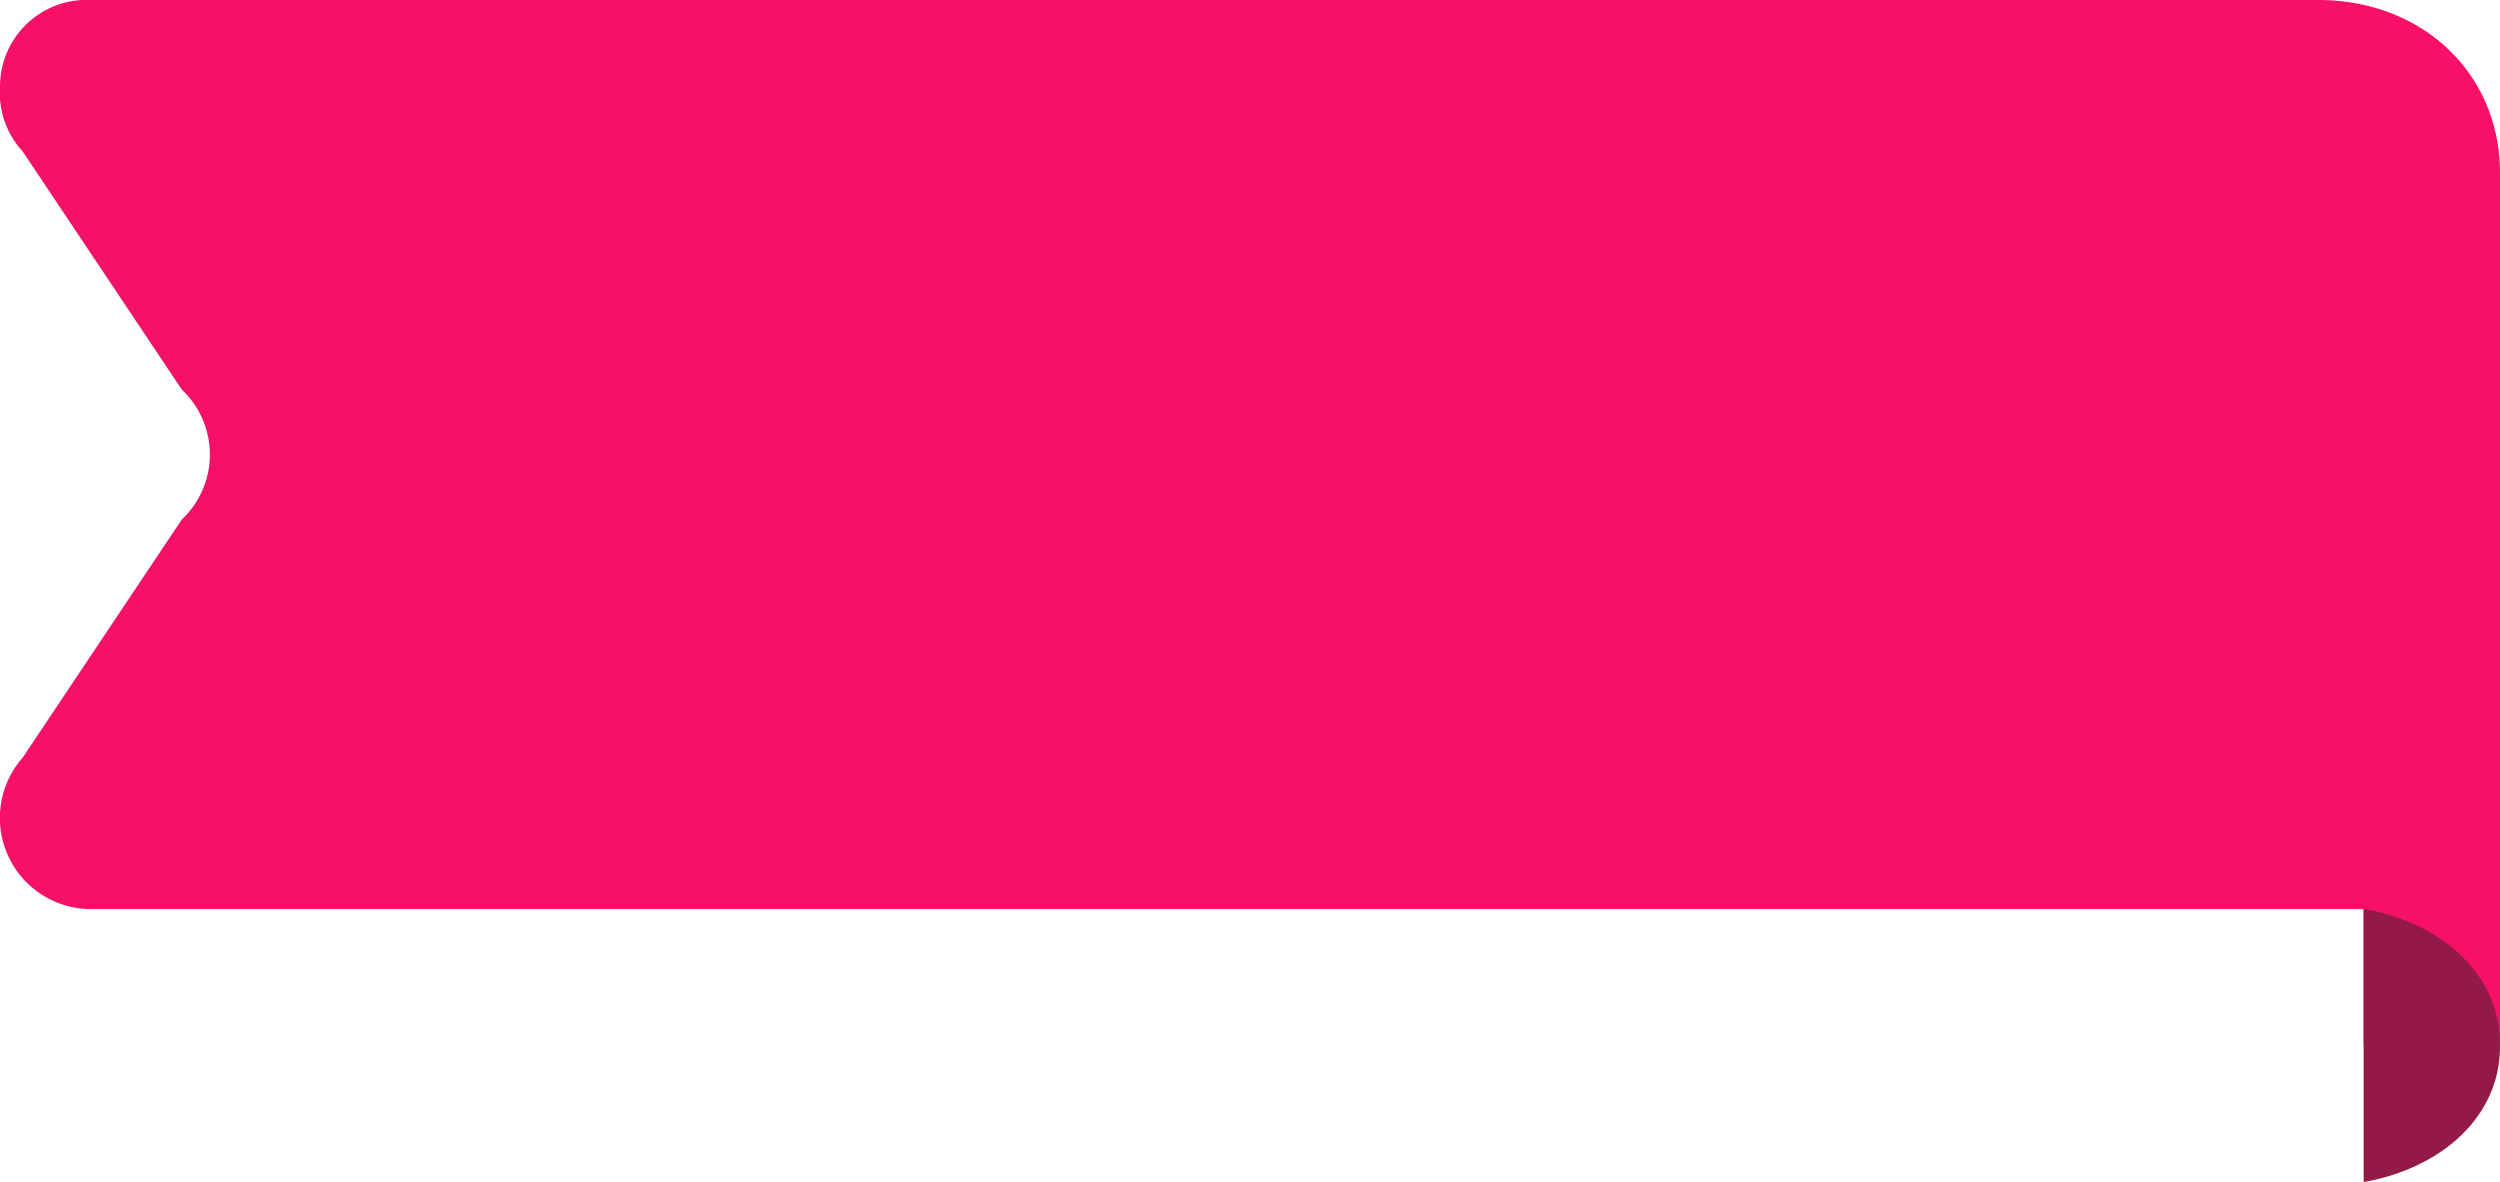 <svg xmlns="http://www.w3.org/2000/svg" width="110" height="52" viewBox="0 0 110 52">
  <defs>
    <style>
      .cls-1 {
        fill: #f61067;
      }

      .cls-1, .cls-2 {
        fill-rule: evenodd;
      }

      .cls-2 {
        fill: #931947;
      }
    </style>
  </defs>
  <path class="cls-1" d="M4,40a4.011,4.011,0,0,1-3-6.667L8,22.857a3.924,3.924,0,0,0,0-5.714L1,6.667A3.823,3.823,0,0,1,0,3.81,3.81,3.81,0,0,1,4,0h98c4.6,0,8,3.237,8,7.619V40H4Zm100,0h6v6h-6V40Z"/>
  <path class="cls-2" d="M104,46V39.989c3.552,0.639,6,2.964,6,5.959V46h-6Zm0,0v6.011c3.552-.638,6-2.964,6-5.958V46h-6Z"/>
</svg>
